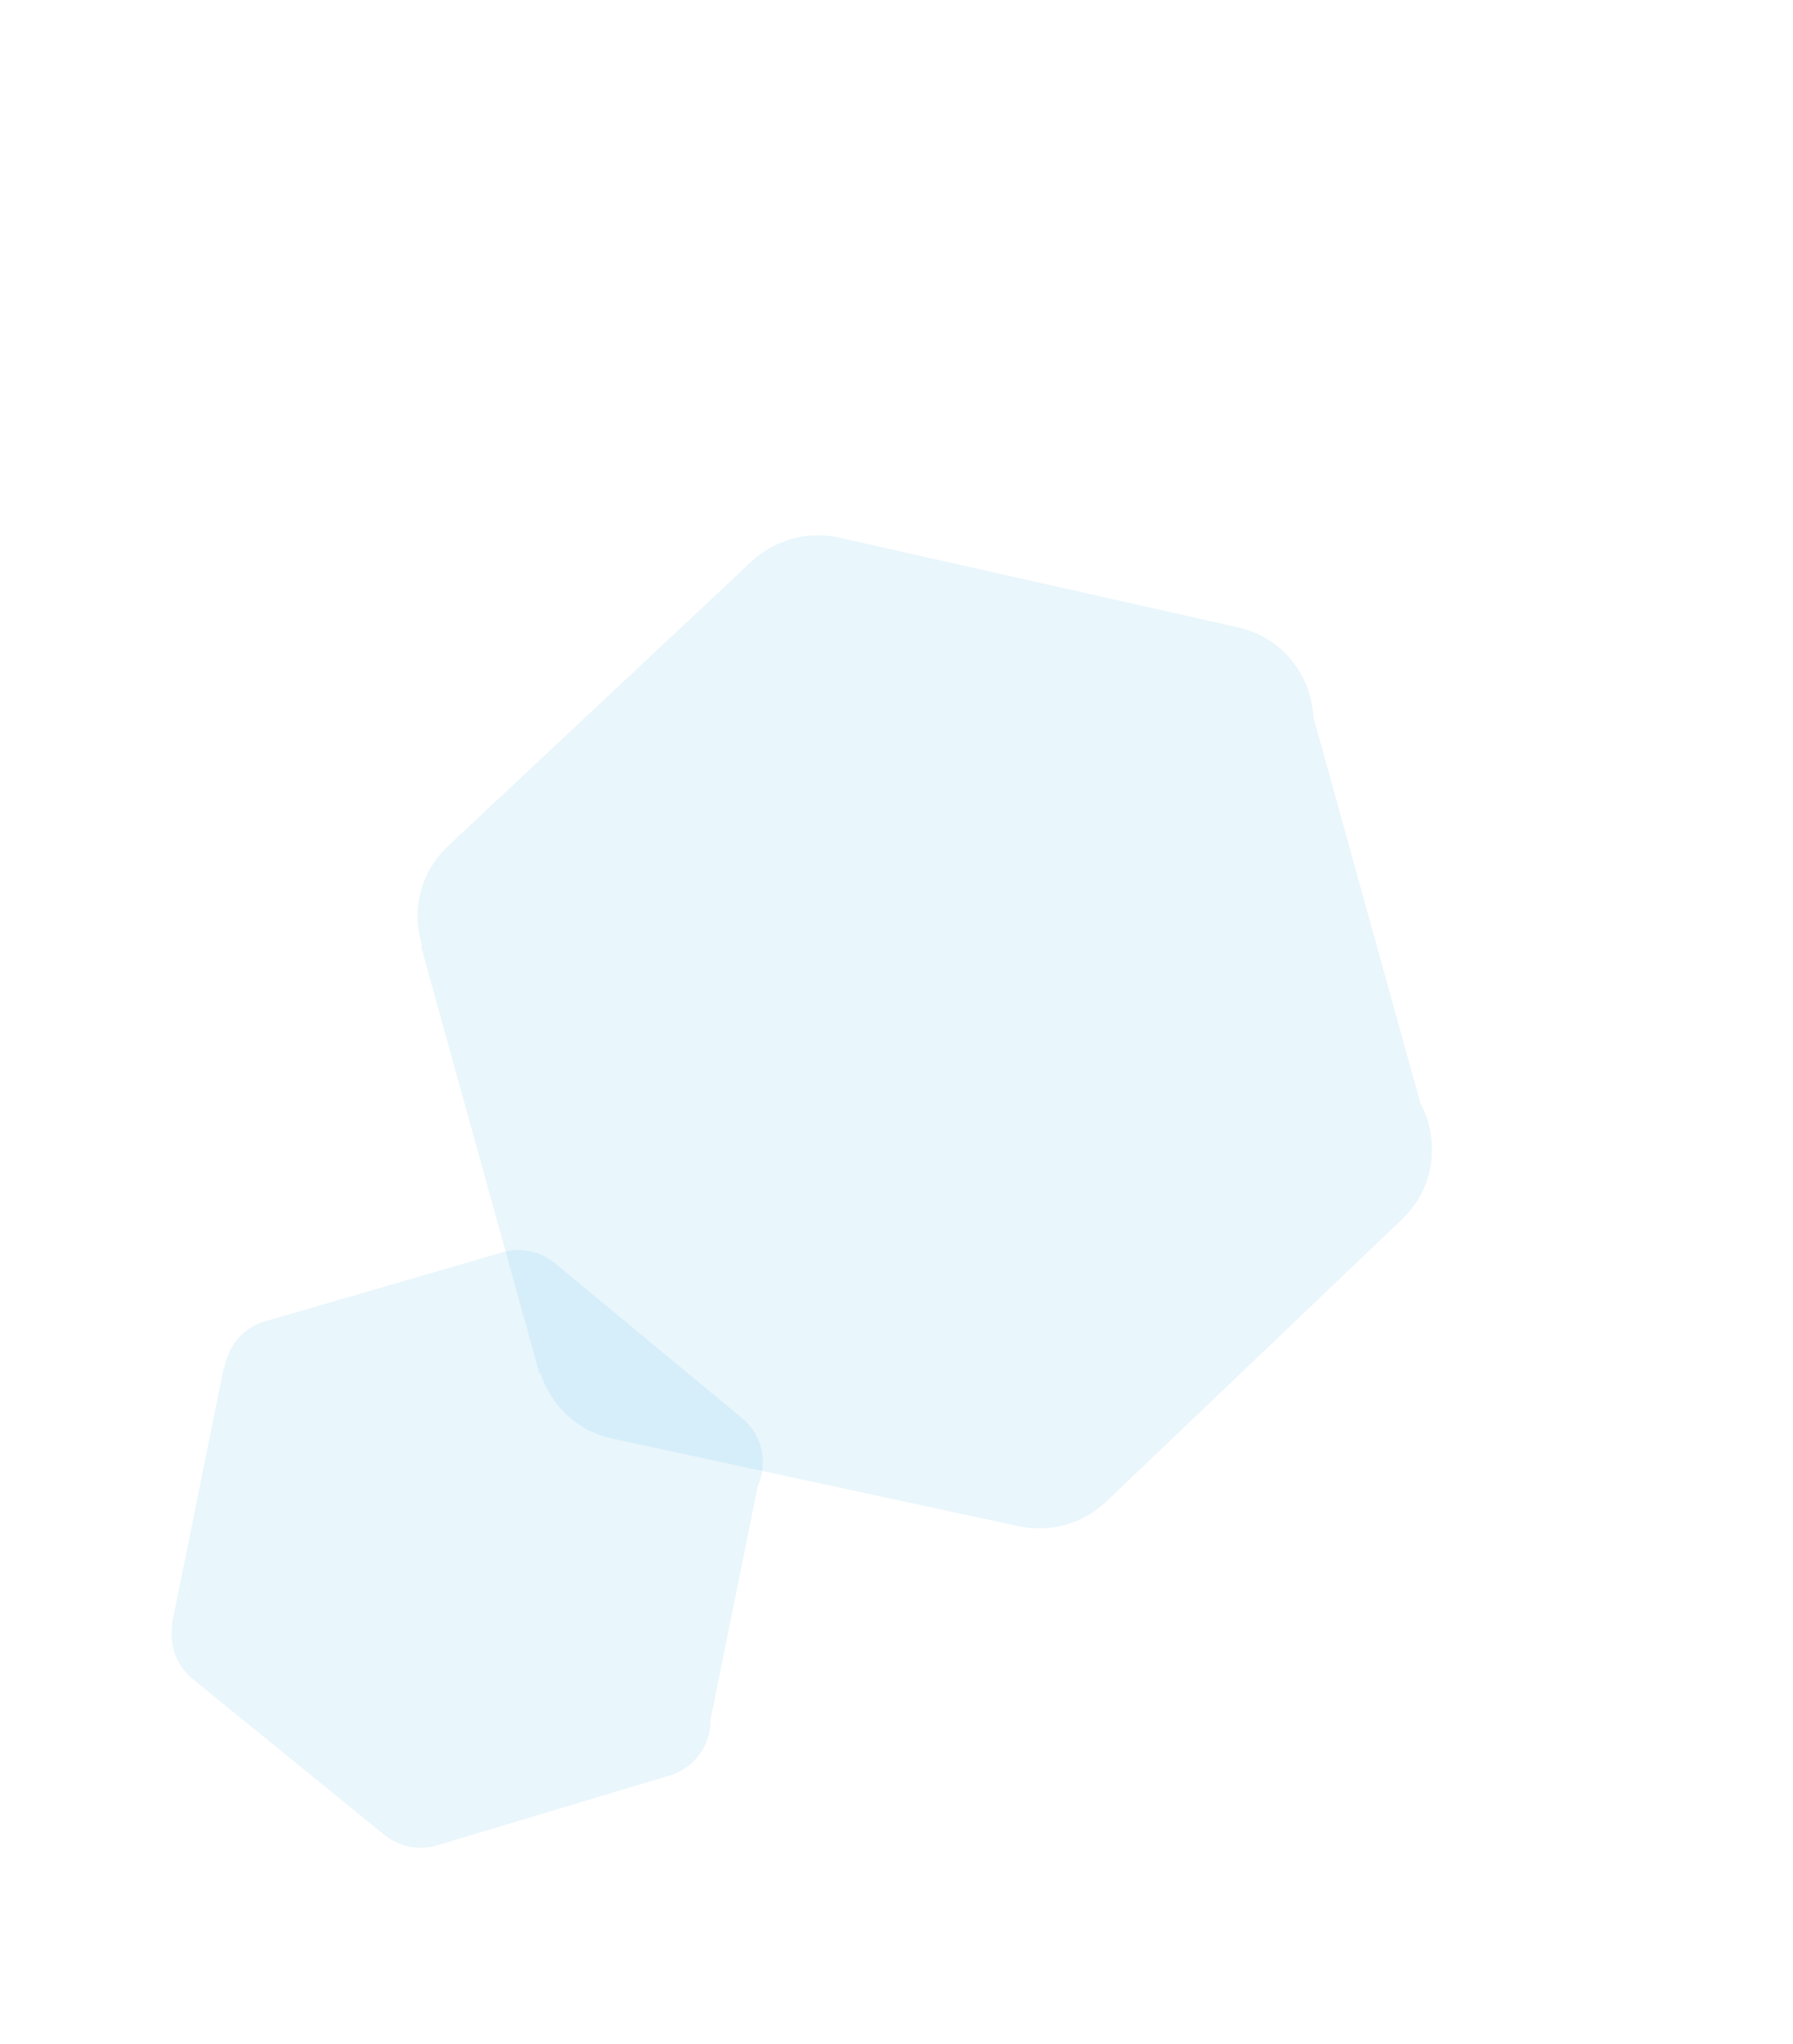 <svg width="430" height="490" viewBox="0 0 430 490" fill="none" xmlns="http://www.w3.org/2000/svg">
<path d="M307.805 189.904C321.238 177.085 314.969 154.469 296.854 150.395L201.236 128.896C193.72 127.206 185.854 129.349 180.233 134.617L107.514 202.778C93.829 215.605 100.182 238.523 118.518 242.474L215.951 263.47C223.482 265.093 231.328 262.88 236.901 257.562L307.805 189.904Z" fill="#6FC3EC" fill-opacity="0.15"/>
<path fill-rule="evenodd" clip-rule="evenodd" d="M314.992 171.982C315.319 178.322 313.083 184.869 307.806 189.904L236.902 257.562C231.329 262.88 223.483 265.093 215.952 263.47L118.519 242.474C109.664 240.566 103.603 234.234 101.245 226.751L100.969 226.828L129.363 329.262L129.639 329.185C131.997 336.668 138.057 343 146.913 344.908L244.346 365.904C251.877 367.527 259.723 365.315 265.296 359.996L336.2 292.338C344.357 284.555 345.249 273.159 340.637 264.496L314.992 171.982Z" fill="#6FC3EC" fill-opacity="0.15"/>
<path d="M173.103 363.818C183.659 360.649 186.426 346.994 177.935 339.966L133.12 302.868C129.597 299.952 124.859 298.97 120.467 300.246L63.651 316.754C52.959 319.861 50.156 333.697 58.796 340.72L104.707 378.039C108.256 380.924 113.003 381.863 117.383 380.548L173.103 363.818Z" fill="#6FC3EC" fill-opacity="0.15"/>
<path fill-rule="evenodd" clip-rule="evenodd" d="M181.727 356.268C180.194 359.711 177.25 362.573 173.104 363.818L117.384 380.548C113.004 381.863 108.257 380.924 104.708 378.039L58.797 340.72C54.625 337.328 53.121 332.347 53.886 327.754L53.719 327.72L41.19 389.563L41.357 389.596C40.592 394.19 42.096 399.171 46.268 402.563L92.179 439.882C95.728 442.767 100.475 443.706 104.855 442.391L160.575 425.661C166.985 423.737 170.522 417.947 170.412 412.121L181.727 356.268Z" fill="#6FC3EC" fill-opacity="0.15"/>
</svg>
